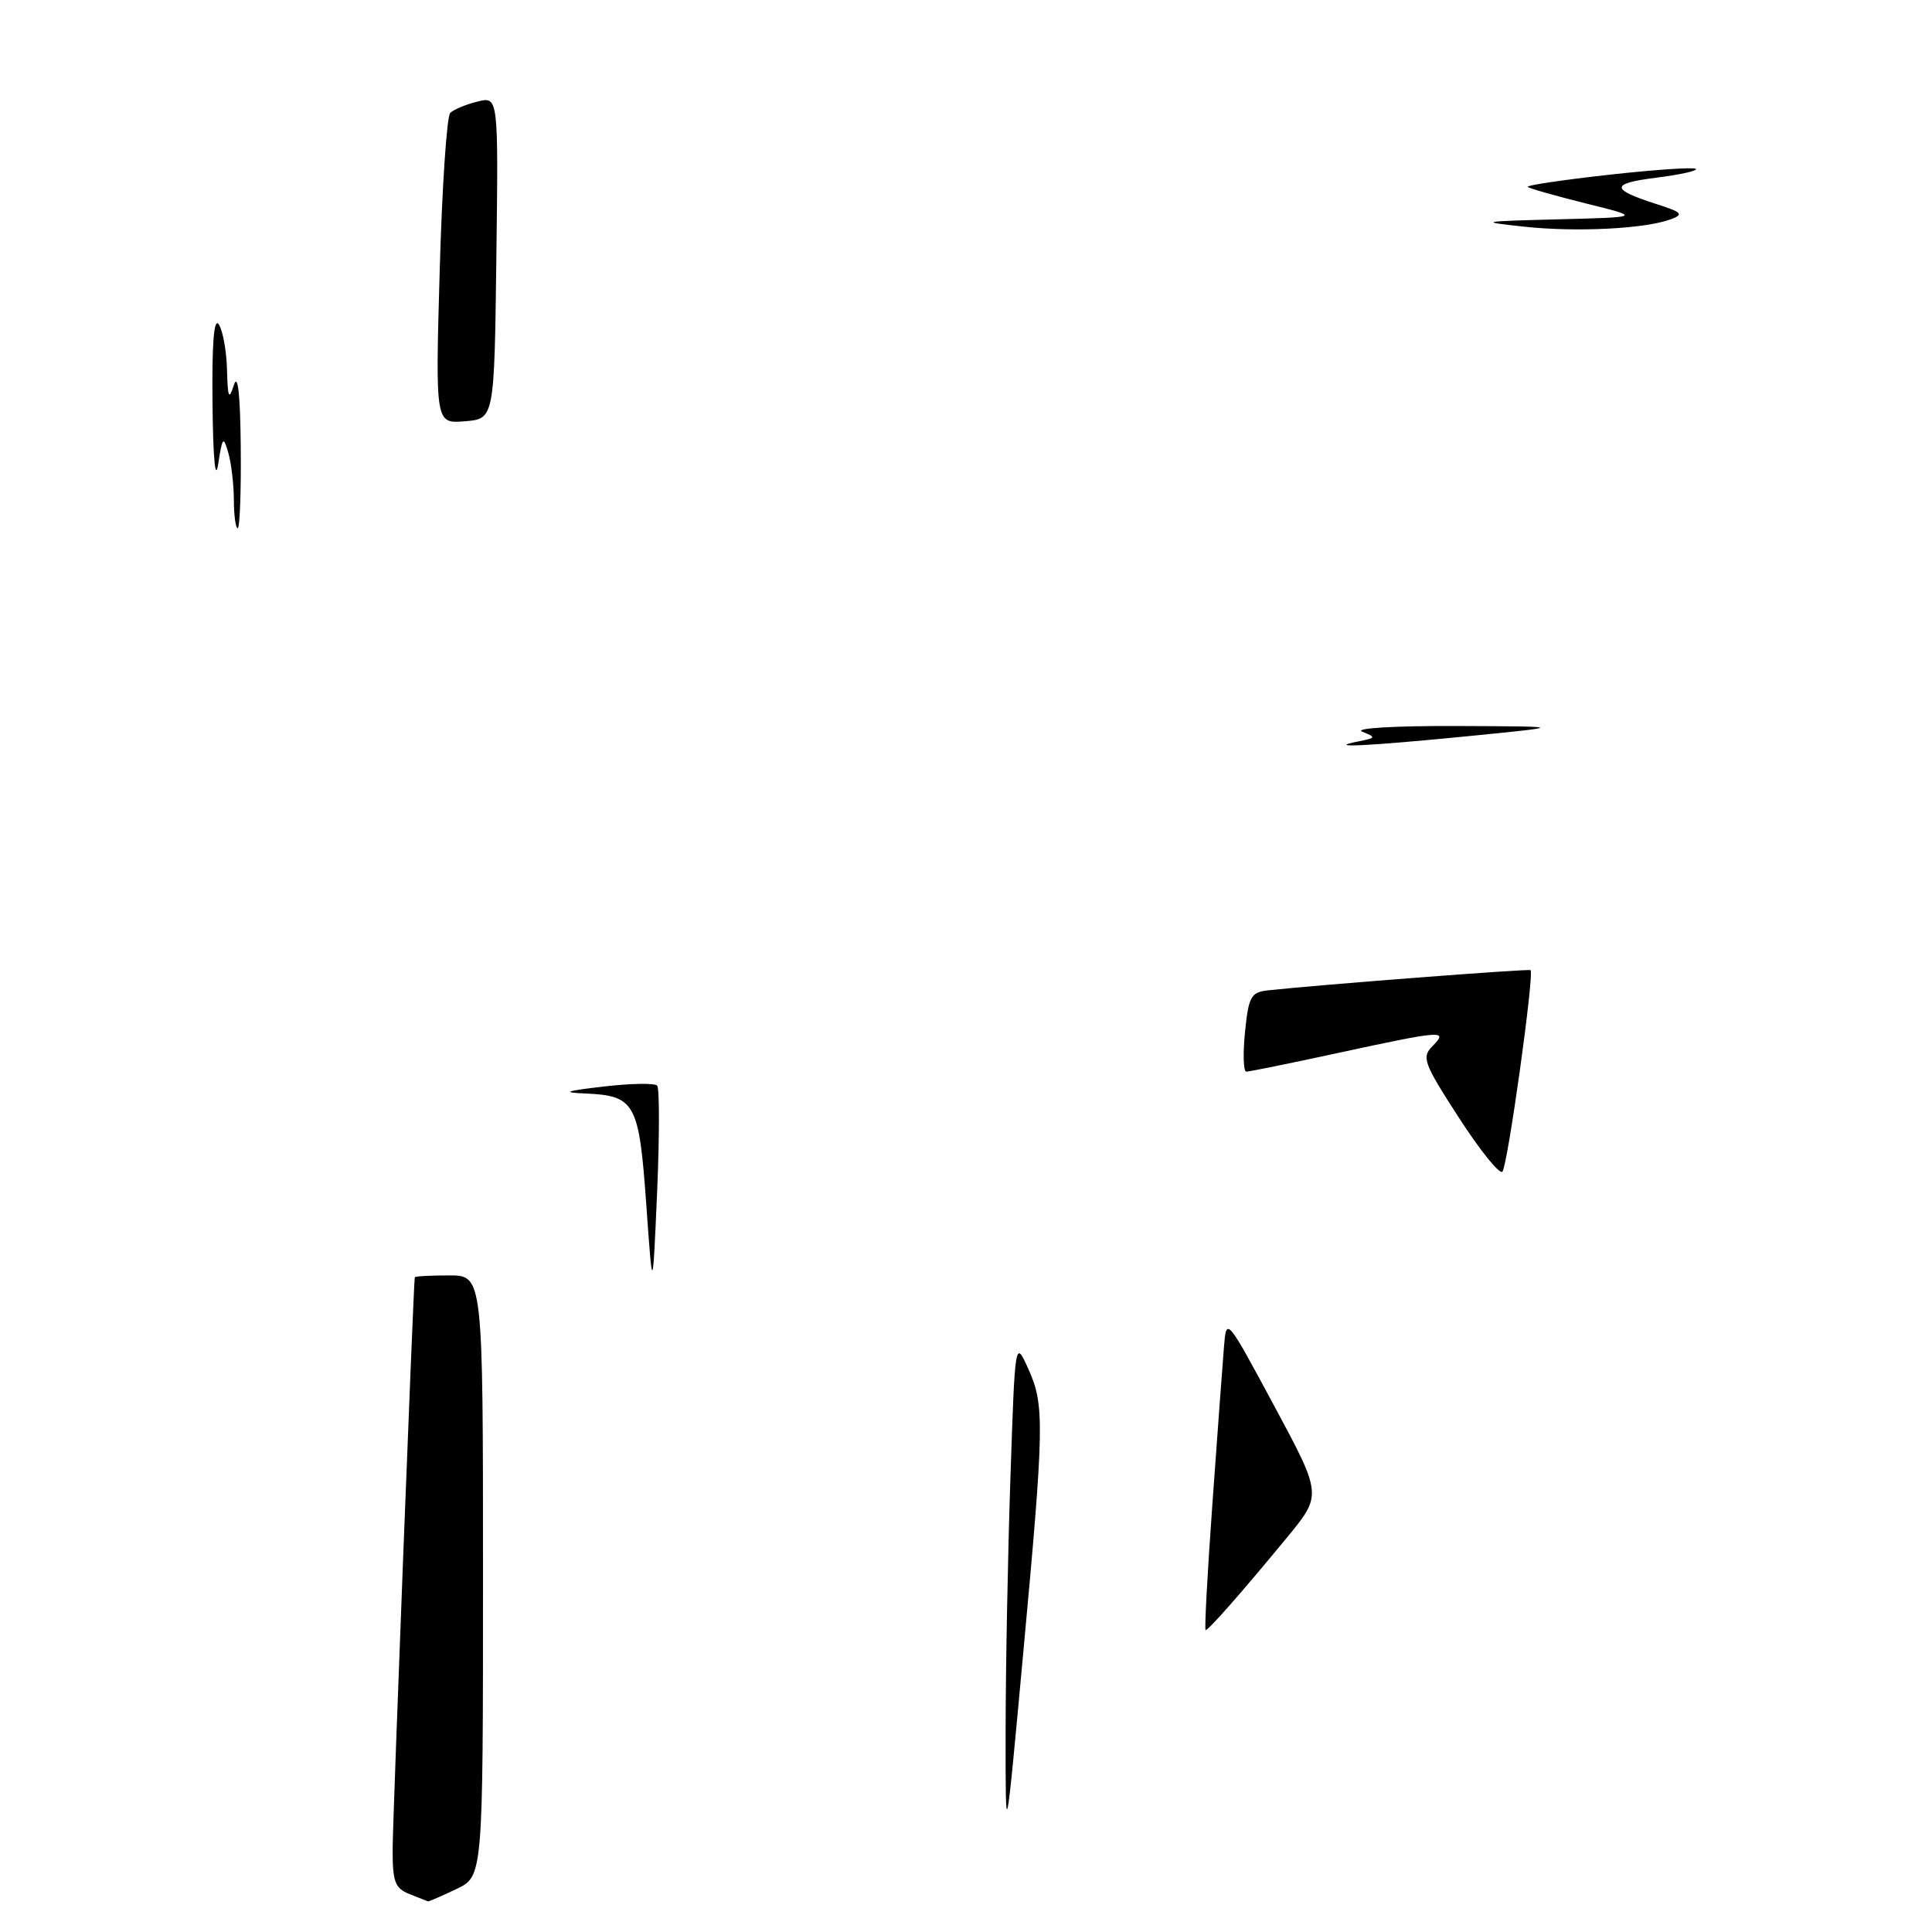 <?xml version="1.0" encoding="UTF-8" standalone="no"?>
<!DOCTYPE svg PUBLIC "-//W3C//DTD SVG 1.1//EN" "http://www.w3.org/Graphics/SVG/1.1/DTD/svg11.dtd" >
<svg xmlns="http://www.w3.org/2000/svg" xmlns:xlink="http://www.w3.org/1999/xlink" version="1.1" viewBox="0 0 256 256">
 <g >
 <path fill="currentColor"
d=" M 54.25 250.97 C 52.31 250.19 52.00 249.34 52.03 244.78 C 52.06 240.66 54.78 170.31 54.96 169.25 C 54.98 169.11 57.02 169.00 59.50 169.00 C 64.00 169.00 64.00 169.00 64.00 208.81 C 64.00 248.63 64.00 248.63 60.47 250.31 C 58.52 251.24 56.83 251.97 56.72 251.94 C 56.60 251.90 55.49 251.47 54.25 250.97 Z  M 133.25 229.50 C 133.25 221.25 133.54 206.18 133.88 196.00 C 134.50 177.50 134.50 177.50 136.25 181.37 C 138.43 186.20 138.39 188.67 135.54 219.50 C 133.24 244.50 133.24 244.50 133.25 229.50 Z  M 160.65 199.25 C 161.31 190.04 162.00 180.70 162.18 178.50 C 162.50 174.50 162.50 174.50 168.84 186.29 C 175.18 198.08 175.18 198.08 170.55 203.71 C 164.63 210.89 160.15 216.00 159.75 216.00 C 159.58 216.00 159.99 208.46 160.65 199.25 Z  M 85.63 159.53 C 84.67 146.09 84.16 145.18 77.50 144.89 C 74.38 144.76 74.92 144.56 80.00 143.97 C 83.58 143.55 86.76 143.50 87.08 143.85 C 87.39 144.21 87.39 150.57 87.07 158.00 C 86.48 171.50 86.48 171.50 85.63 159.53 Z  M 193.31 148.10 C 188.63 140.86 188.34 140.09 189.82 138.61 C 191.96 136.46 191.18 136.52 177.40 139.50 C 171.04 140.88 165.53 142.00 165.14 142.00 C 164.76 142.00 164.68 139.64 164.97 136.75 C 165.44 132.06 165.76 131.47 168.00 131.23 C 174.72 130.49 202.54 128.35 202.80 128.55 C 203.34 128.94 199.77 154.47 199.08 155.25 C 198.71 155.66 196.11 152.44 193.31 148.10 Z  M 180.00 98.24 C 182.33 97.78 182.37 97.70 180.50 96.95 C 179.36 96.49 184.75 96.17 193.00 96.20 C 207.50 96.26 207.50 96.26 194.50 97.55 C 181.12 98.87 175.34 99.15 180.00 98.24 Z  M 30.99 66.25 C 30.98 64.19 30.65 61.38 30.25 60.00 C 29.60 57.73 29.47 57.87 28.91 61.50 C 28.53 63.91 28.23 60.73 28.16 53.50 C 28.07 45.43 28.35 41.99 29.00 43.00 C 29.53 43.83 30.02 46.52 30.08 49.00 C 30.18 52.75 30.33 53.08 31.00 51.00 C 31.52 49.39 31.84 52.32 31.90 59.25 C 31.96 65.16 31.77 70.00 31.50 70.00 C 31.23 70.00 30.99 68.31 30.99 66.25 Z  M 58.26 35.96 C 58.57 24.86 59.20 15.41 59.66 14.96 C 60.12 14.51 61.75 13.83 63.27 13.46 C 66.04 12.77 66.04 12.77 65.77 34.14 C 65.50 55.50 65.50 55.50 61.60 55.82 C 57.69 56.14 57.69 56.14 58.26 35.96 Z  M 202.00 30.04 C 195.84 29.38 196.07 29.33 206.50 29.06 C 217.50 28.78 217.50 28.78 210.15 26.96 C 206.11 25.95 202.63 24.97 202.43 24.76 C 202.23 24.56 207.06 23.84 213.16 23.16 C 219.26 22.48 224.46 22.13 224.71 22.38 C 224.96 22.63 222.62 23.15 219.51 23.54 C 213.36 24.31 213.35 25.07 219.46 27.03 C 222.90 28.13 223.15 28.40 221.38 29.06 C 217.97 30.32 208.89 30.78 202.00 30.04 Z "/>
</g>
</svg>
